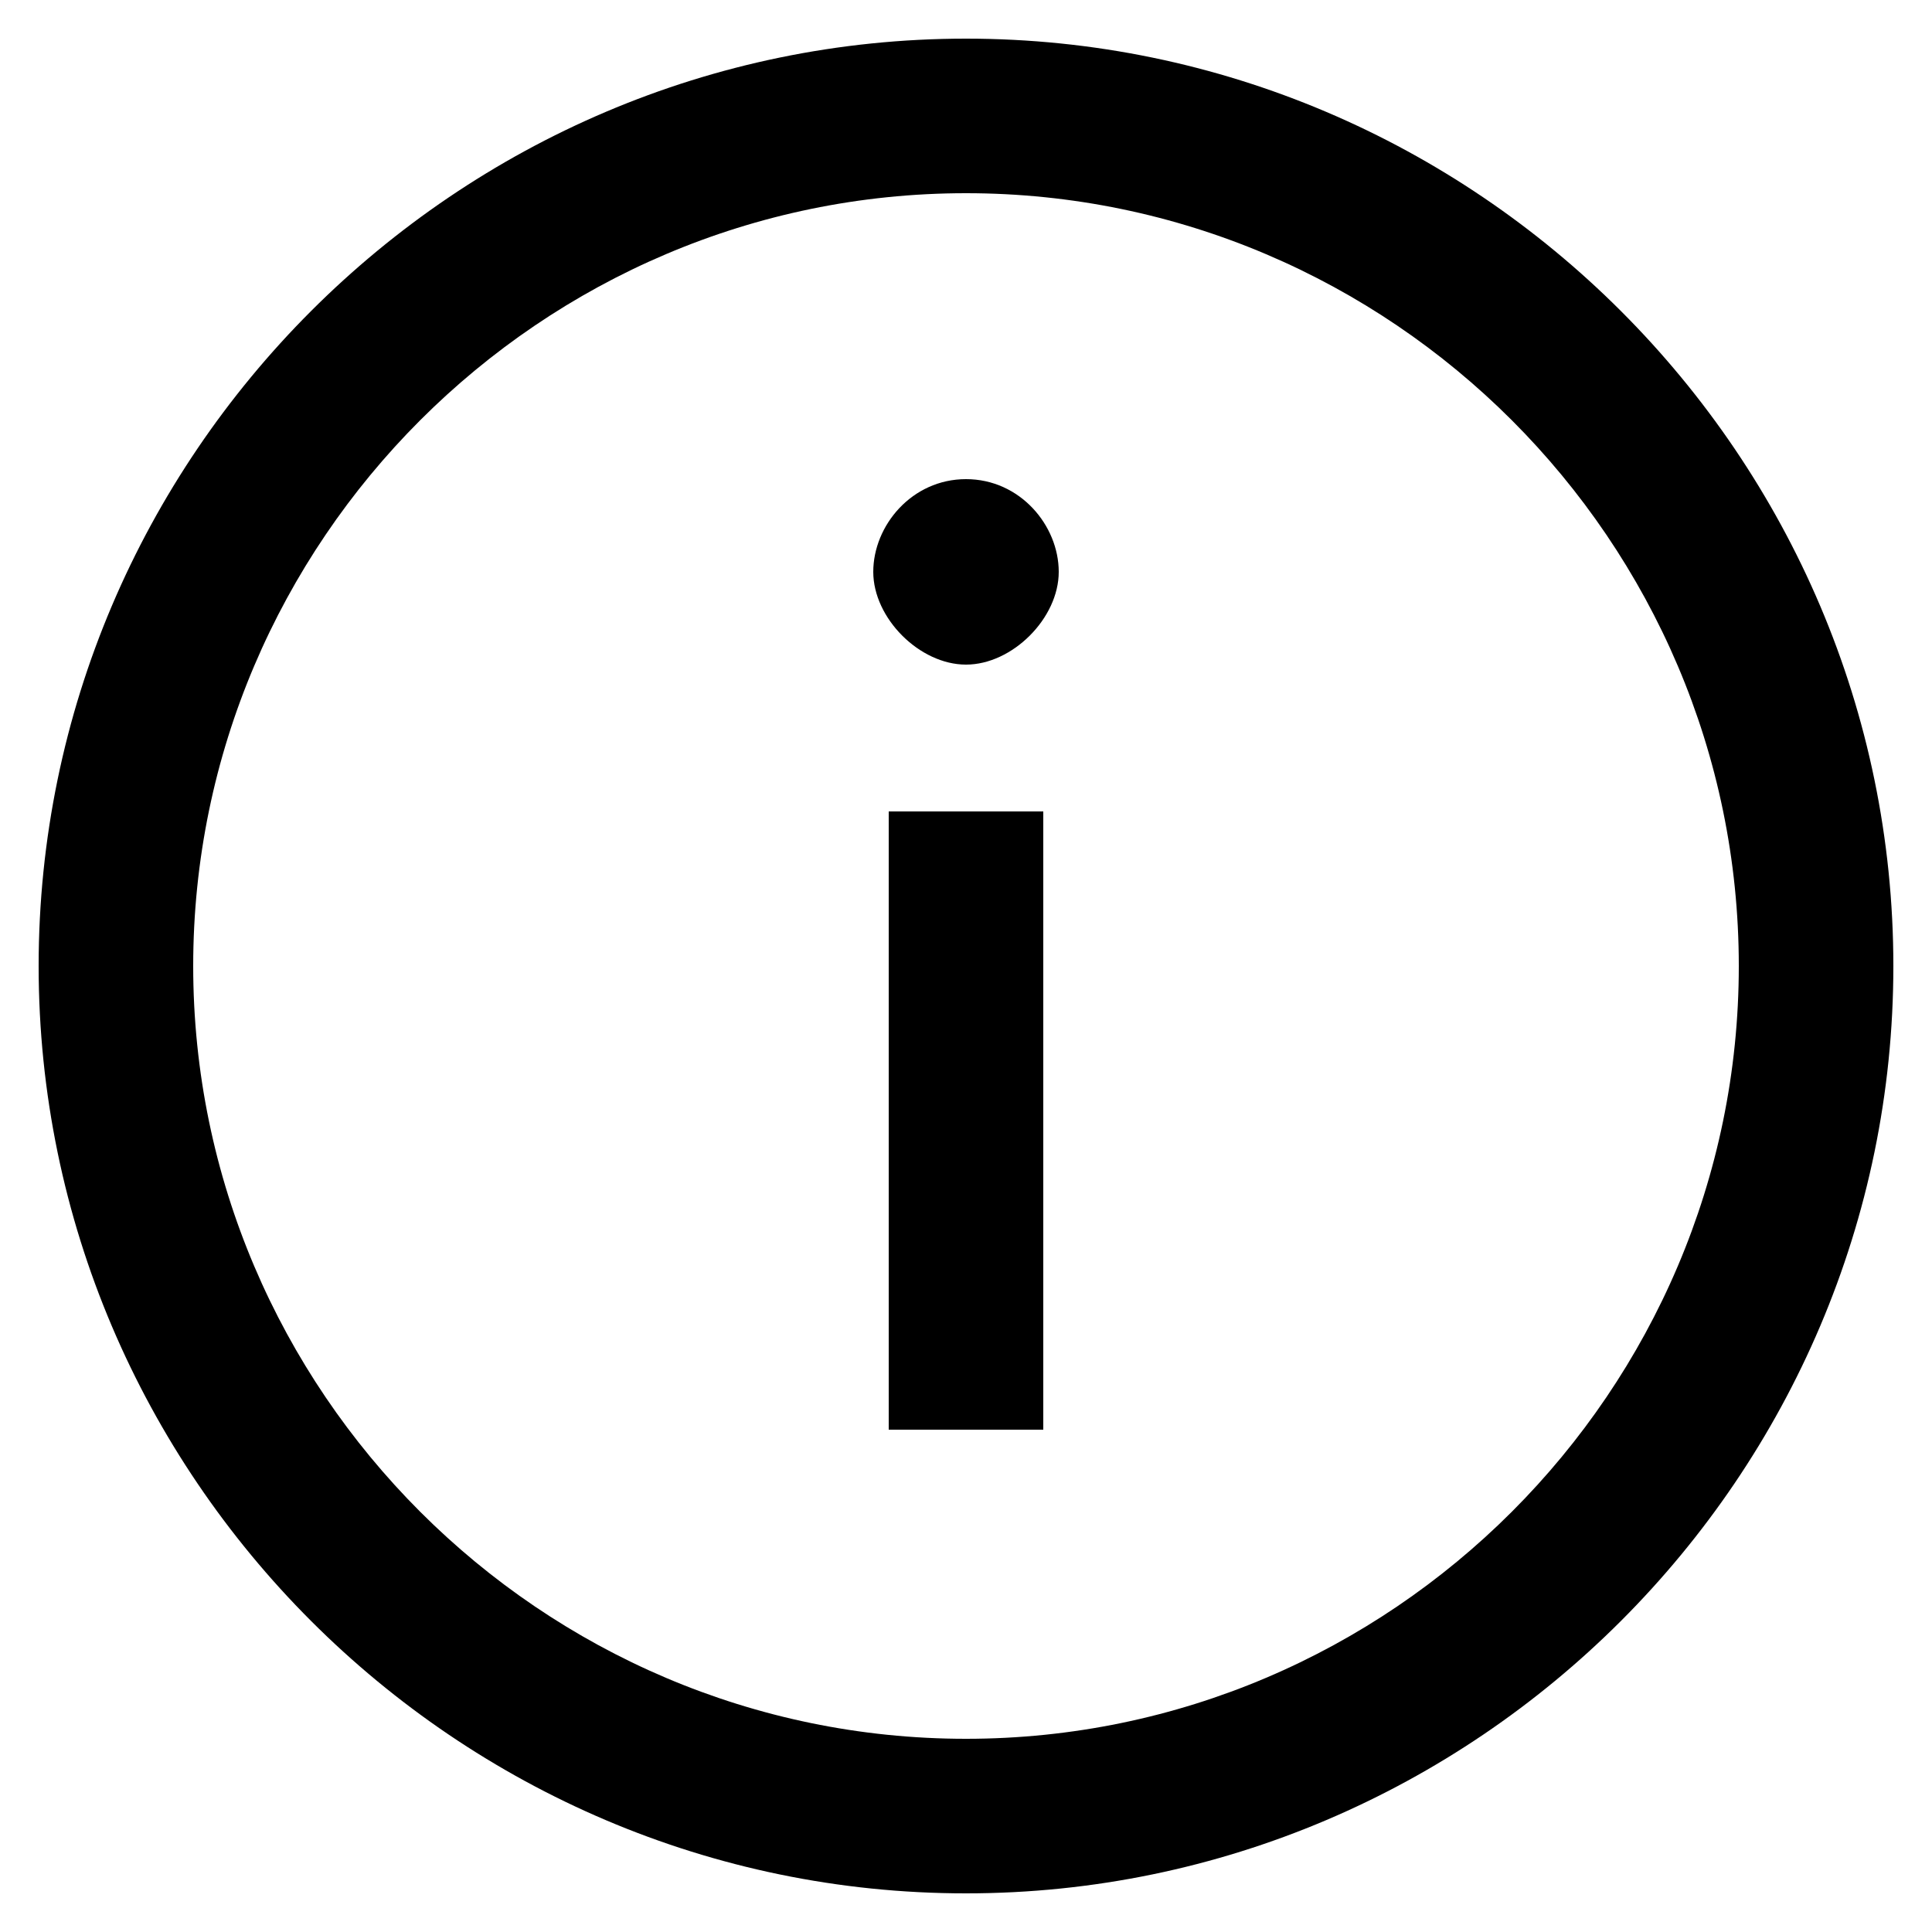 <?xml version="1.0" encoding="utf-8"?>
<!-- Generator: Adobe Illustrator 21.0.0, SVG Export Plug-In . SVG Version: 6.00 Build 0)  -->
<svg version="1.1" id="Layer_1" xmlns="http://www.w3.org/2000/svg" xmlns:xlink="http://www.w3.org/1999/xlink" x="0px" y="0px"
	 viewBox="0 0 25 25" style="enable-background:new 0 0 25 25;" xml:space="preserve">
<path d="M12.5,2.5c5.5,0,10,4.5,10,10s-4.5,10-10,10s-10-4.5-10-10S7,2.5,12.5,2.5z M12.5,0.5c-6.6,0-12,5.4-12,12s5.4,12,12,12
	s12-5.4,12-12S19.1,0.5,12.5,0.5z M13.5,18.5h-2v-8h2V18.5z M12.5,6.2c0.7,0,1.2,0.6,1.2,1.2s-0.6,1.2-1.2,1.2s-1.2-0.6-1.2-1.2
	S11.8,6.2,12.5,6.2z"/>
</svg>
